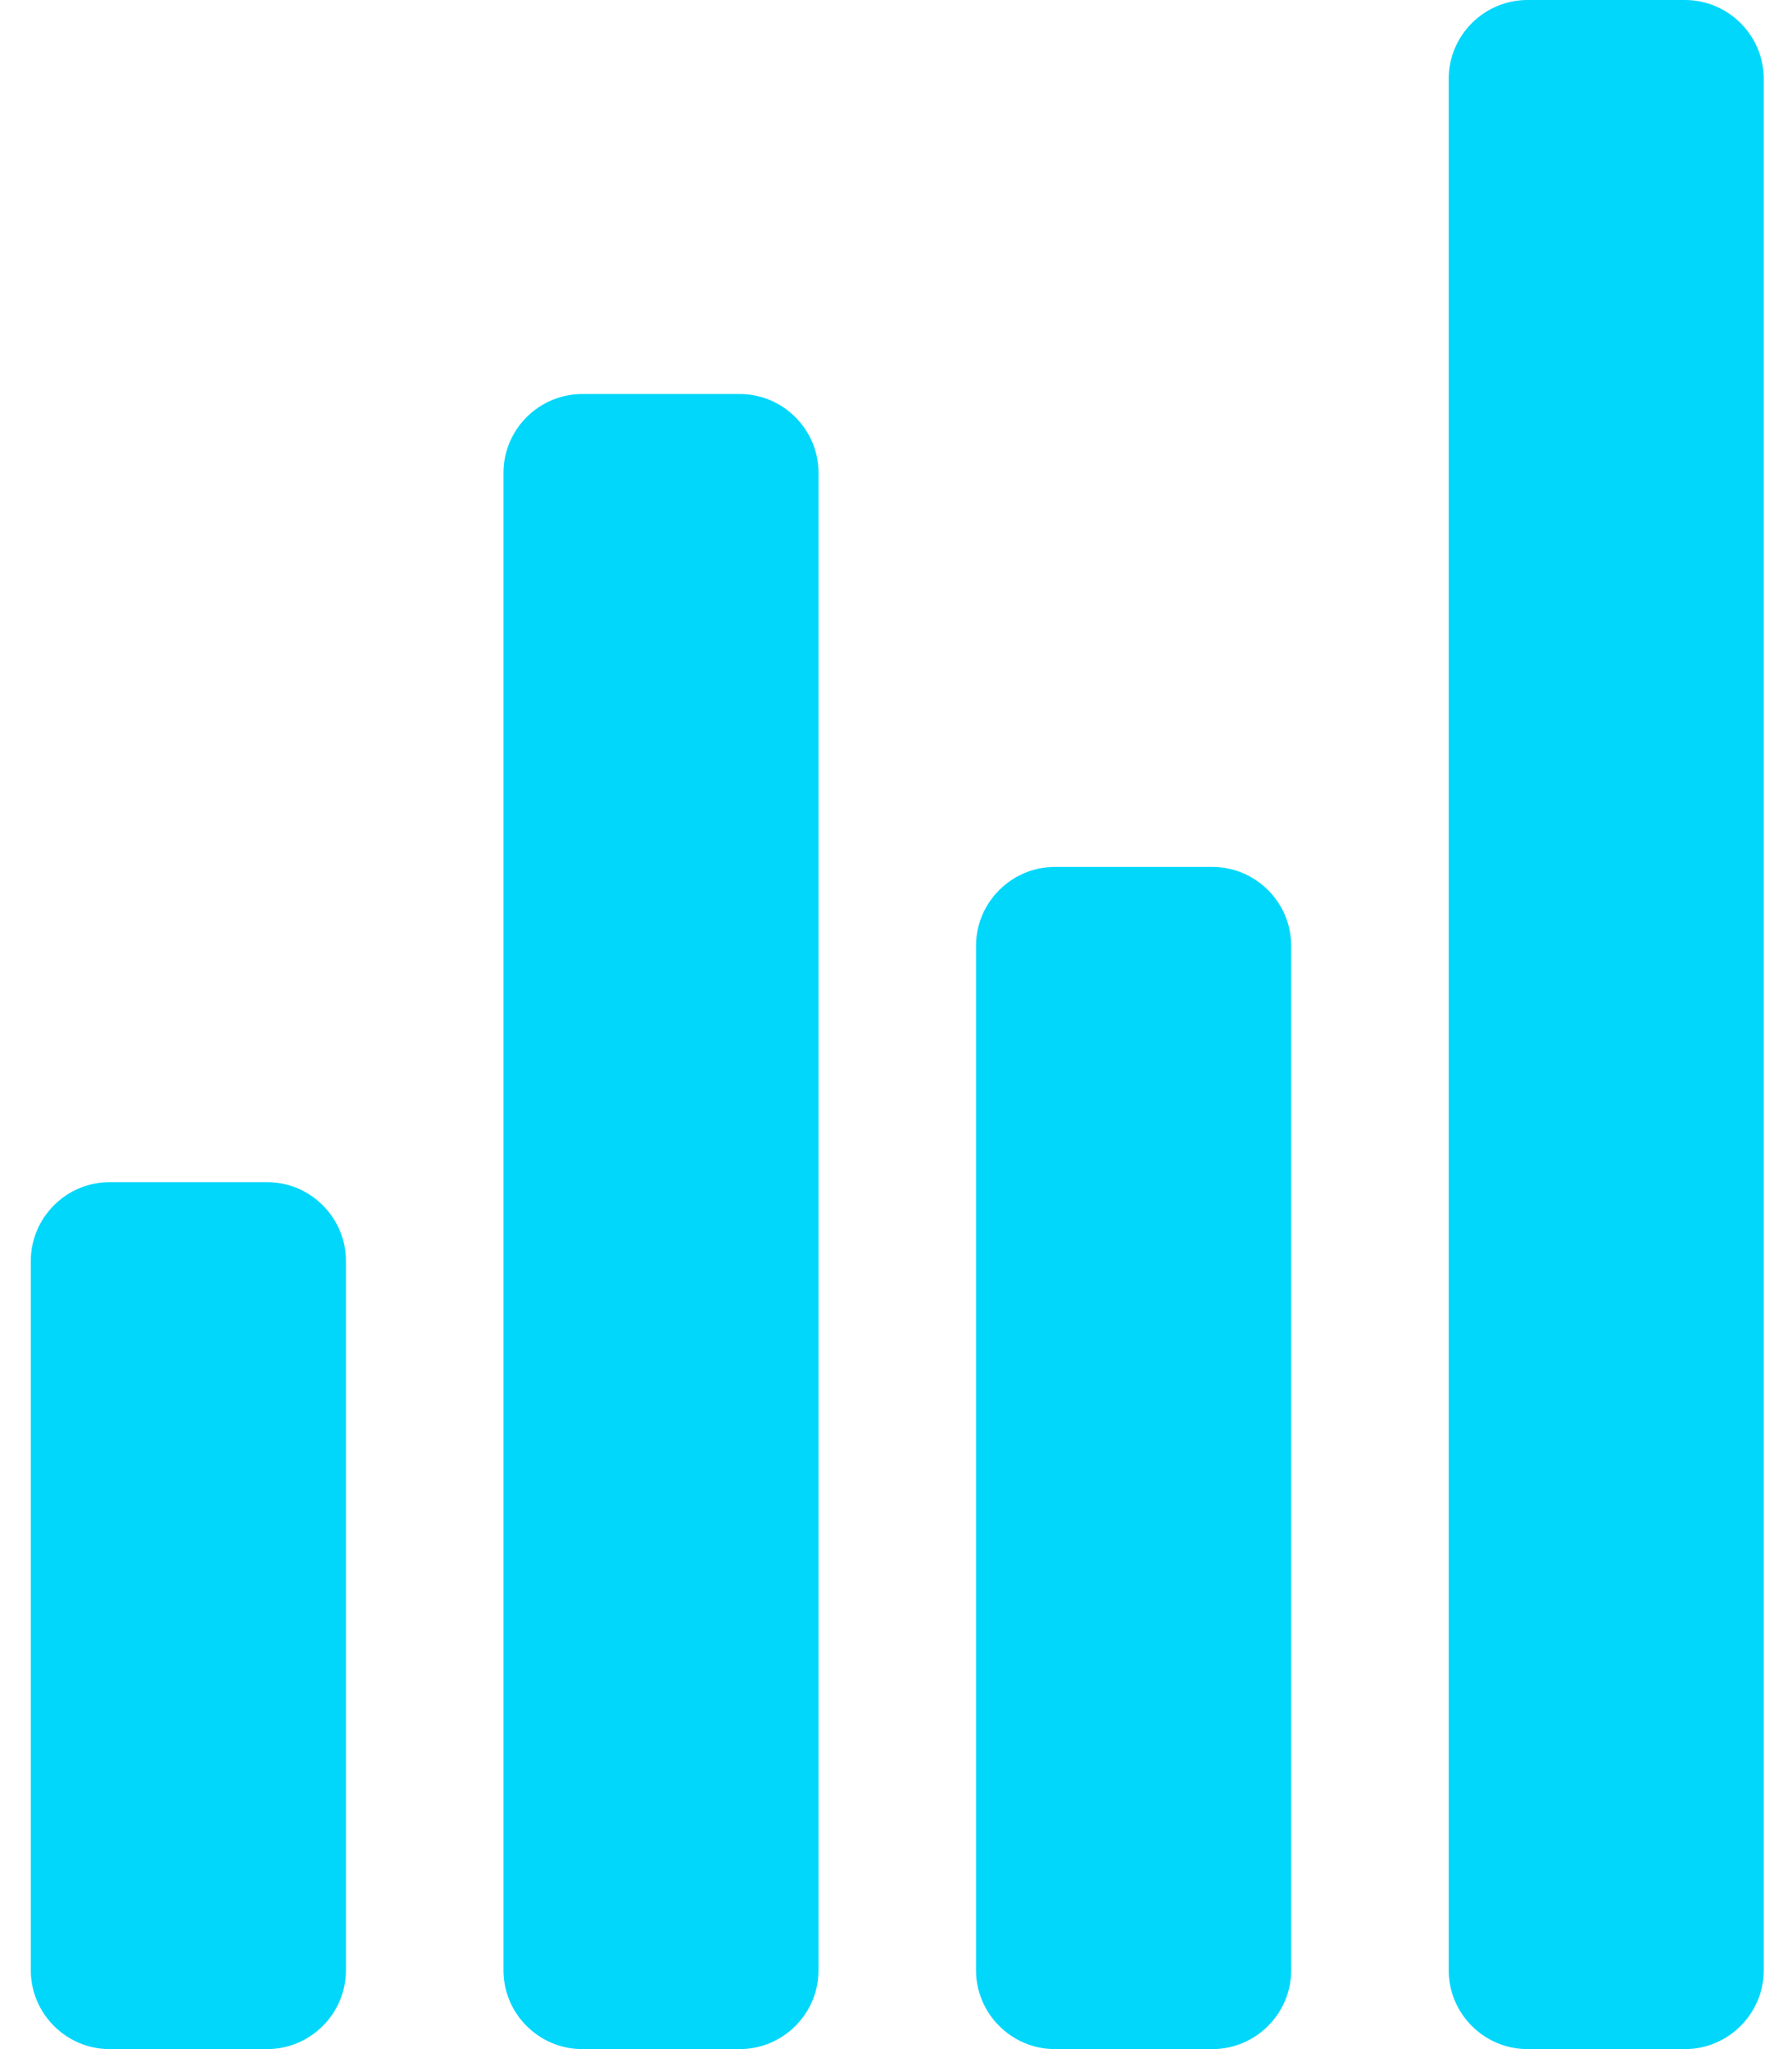 <svg width="21" height="24" viewBox="0 0 21 24" fill="none" xmlns="http://www.w3.org/2000/svg">
<g clip-path="url(#clip0_401_8889)">
<path d="M16.977 0.923V23.077C16.977 23.585 17.392 24 17.9 24H19.746C20.253 24 20.669 23.585 20.669 23.077V0.923C20.669 0.415 20.253 0 19.746 0H17.9C17.392 0 16.977 0.415 16.977 0.923Z" fill="#00D7FB"/>
<path d="M11.438 11.077V23.077C11.438 23.585 11.854 24 12.362 24H14.208C14.715 24 15.131 23.585 15.131 23.077V11.077C15.131 10.569 14.715 10.154 14.208 10.154H12.362C11.854 10.154 11.438 10.569 11.438 11.077Z" fill="#00D7FB"/>
<path d="M5.9 5.538V23.077C5.9 23.585 6.315 24 6.823 24H8.669C9.177 24 9.592 23.585 9.592 23.077V5.538C9.592 5.031 9.177 4.615 8.669 4.615H6.823C6.315 4.615 5.9 5.031 5.9 5.538Z" fill="#00D7FB"/>
<path d="M0.361 14.769V23.077C0.361 23.585 0.777 24 1.284 24H3.131C3.638 24 4.054 23.585 4.054 23.077V14.769C4.054 14.261 3.638 13.846 3.131 13.846H1.284C0.777 13.846 0.361 14.261 0.361 14.769Z" fill="#00D7FB"/>
</g>
<defs>
<clipPath id="clip0_401_8889">
<rect width="20.308" height="24" fill="white" transform="matrix(1 0 0 -1 0.361 24)"/>
</clipPath>
</defs>
</svg>
